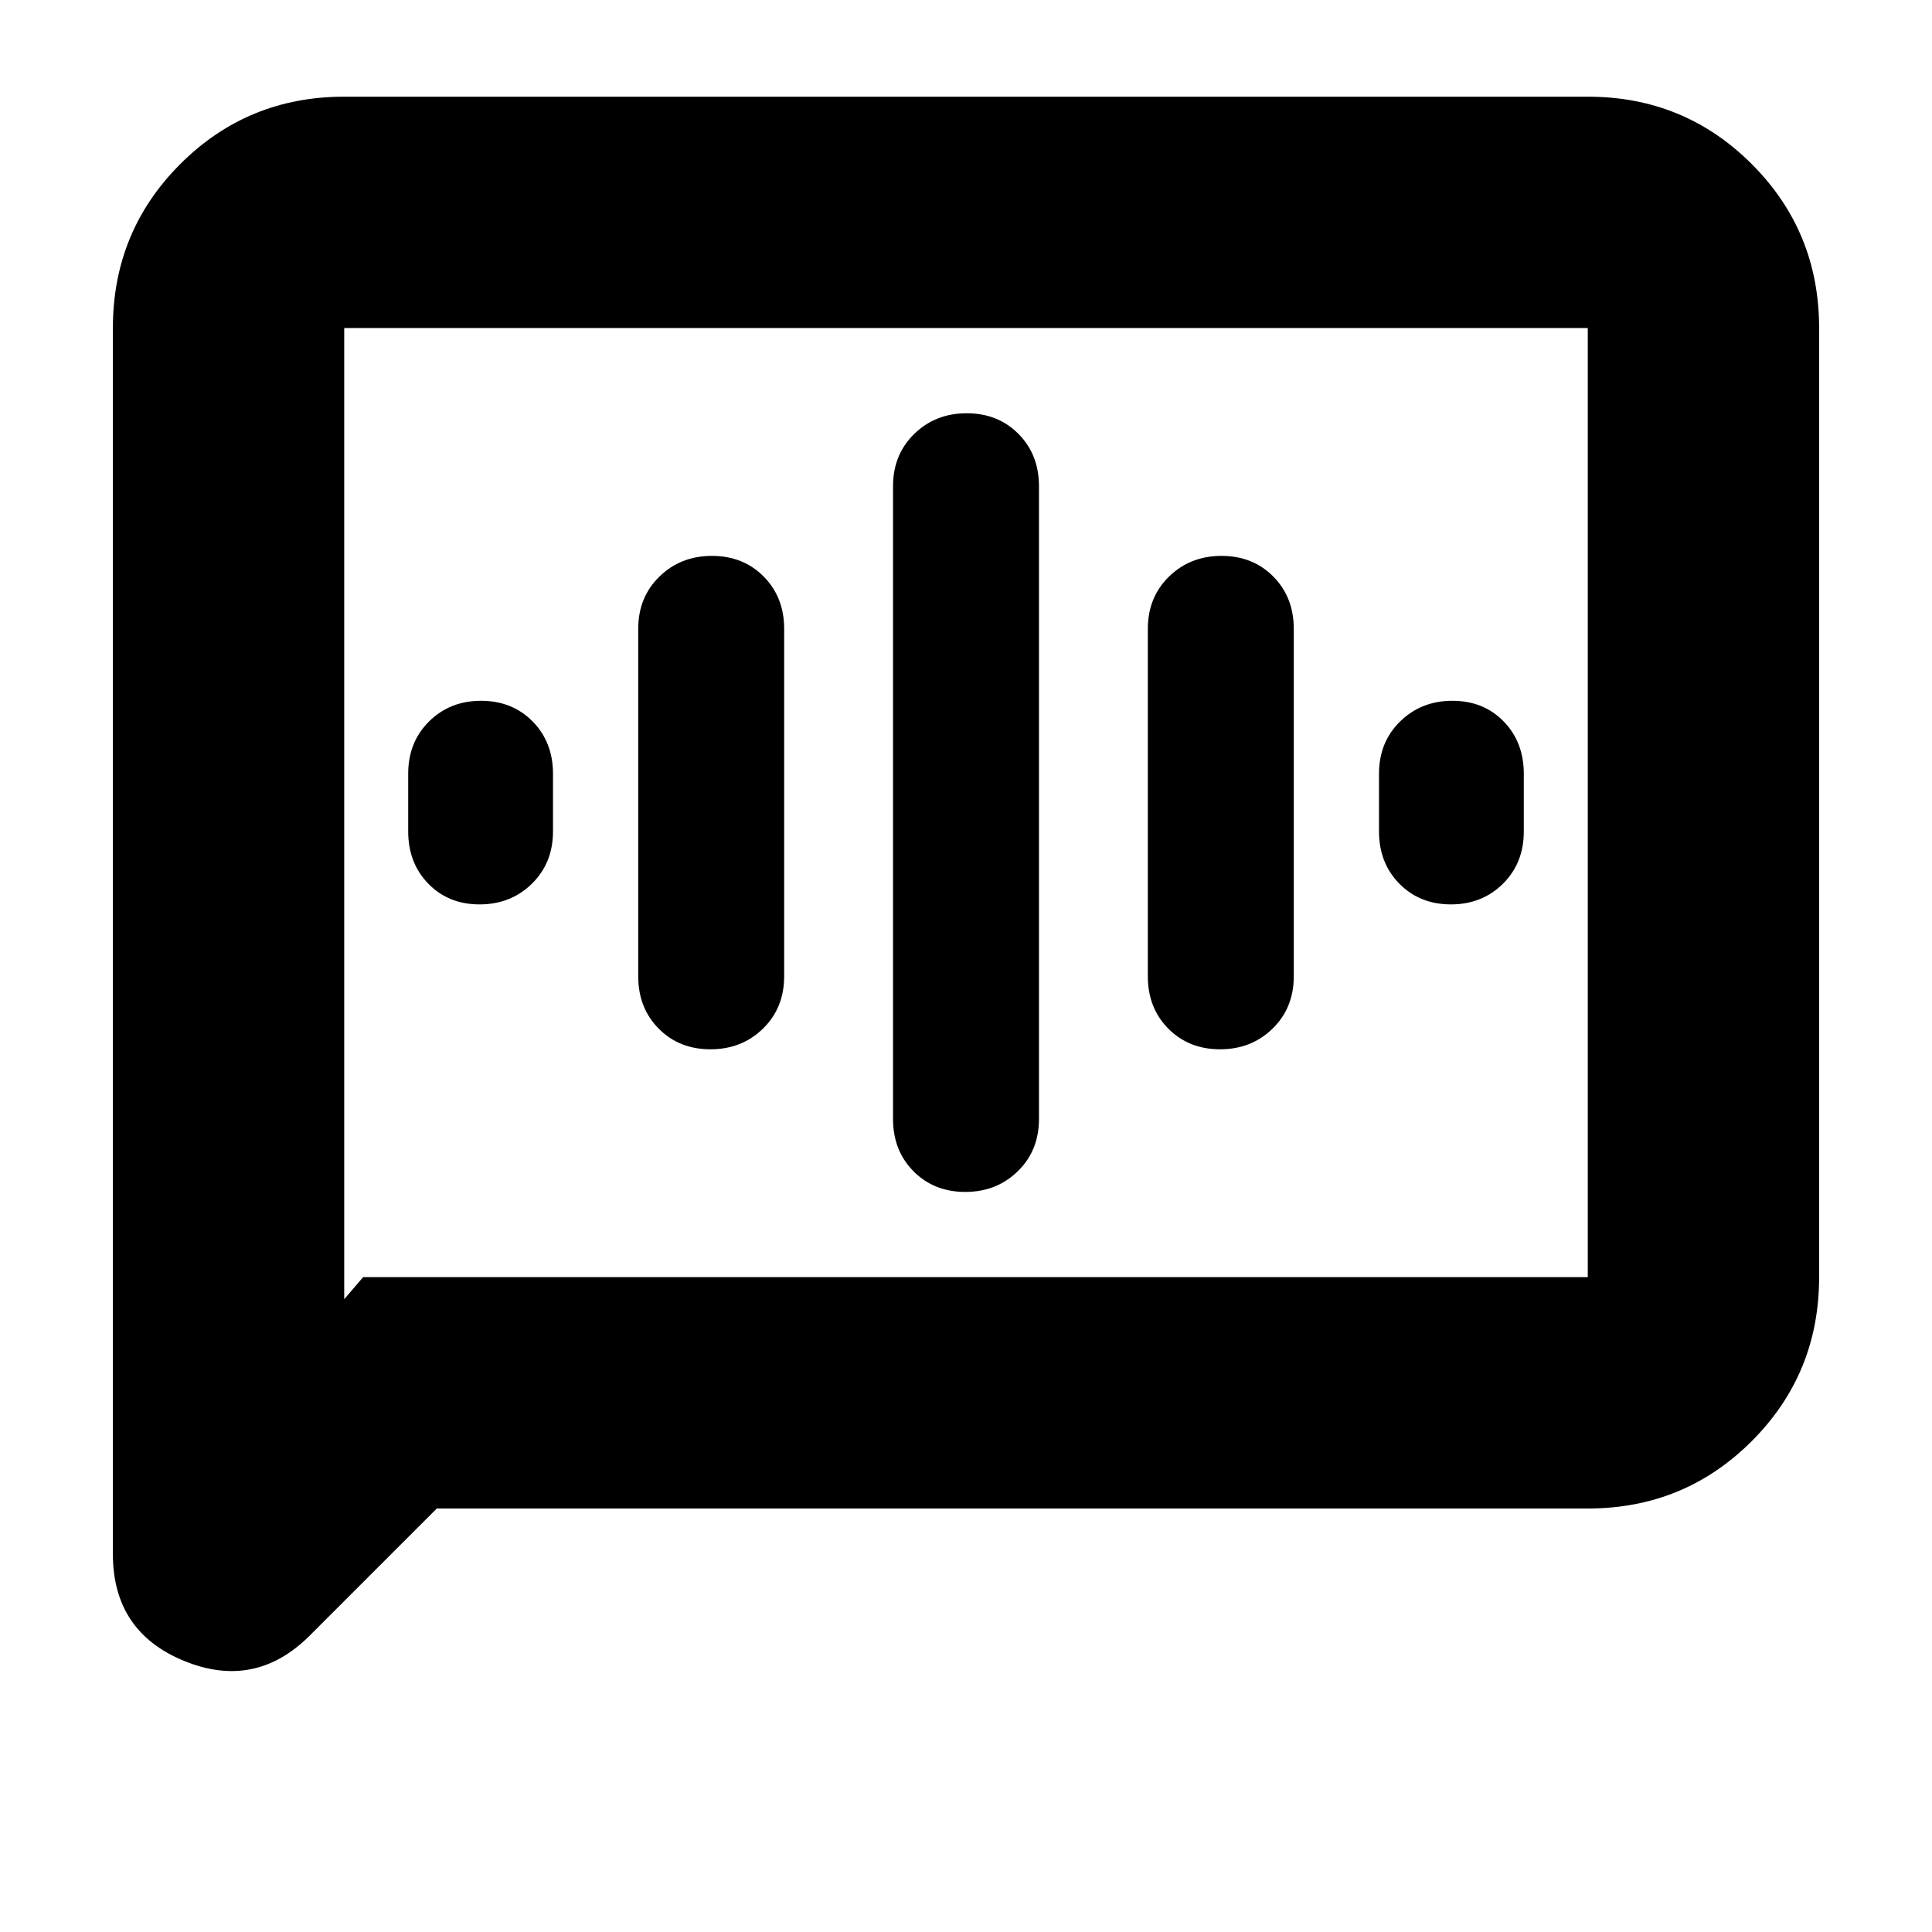 <svg xmlns="http://www.w3.org/2000/svg" height="20" viewBox="0 -960 960 960" width="20"><path d="M238.32-510.61q15.48 0 25.97-10.27 10.49-10.28 10.49-25.99v-28.65q0-15.71-10.12-25.99-10.13-10.27-25.62-10.27-15.48 0-25.85 10.27-10.36 10.28-10.36 25.99v28.65q0 15.71 10 25.99 10 10.27 25.49 10.27Zm114.71 72q15.55 0 26.09-10.27 10.53-10.28 10.53-25.99v-172.65q0-15.71-10.17-25.99-10.17-10.27-25.72-10.27-15.56 0-26.09 10.27-10.54 10.28-10.54 25.99v172.65q0 15.71 10.17 25.99 10.17 10.27 25.73 10.27Zm126.61 70.87q15.55 0 26.09-10.27 10.53-10.28 10.53-25.99v-314.39q0-15.71-10.17-25.99-10.17-10.27-25.73-10.27-15.55 0-26.09 10.27-10.53 10.28-10.53 25.99V-404q0 15.71 10.17 25.99 10.17 10.27 25.73 10.27Zm126.6-70.87q15.56 0 26.09-10.27 10.54-10.28 10.54-25.99v-172.65q0-15.71-10.17-25.99-10.17-10.27-25.73-10.27-15.55 0-26.09 10.27-10.53 10.28-10.53 25.99v172.65q0 15.71 10.17 25.99 10.17 10.27 25.72 10.27Zm114.72-72q15.48 0 25.85-10.27 10.36-10.28 10.36-25.99v-28.65q0-15.71-10-25.99-10-10.27-25.49-10.27-15.48 0-25.97 10.27-10.49 10.28-10.49 25.99v28.65q0 15.71 10.12 25.99 10.13 10.27 25.62 10.27ZM217.04-210.43l-63.14 63.14q-27.07 27.07-62.44 12.58t-35.37-53.12V-797q0-48 33.48-81.48 33.47-33.48 81.47-33.48h617.92q48 0 81.47 33.48Q903.91-845 903.91-797v471.61q0 48-33.48 81.48-33.47 33.48-81.47 33.48H217.04Zm-36.61-114.96h608.53V-797H171.04v482.56l9.39-10.95Zm-9.39 0V-797v471.61Z"/></svg>